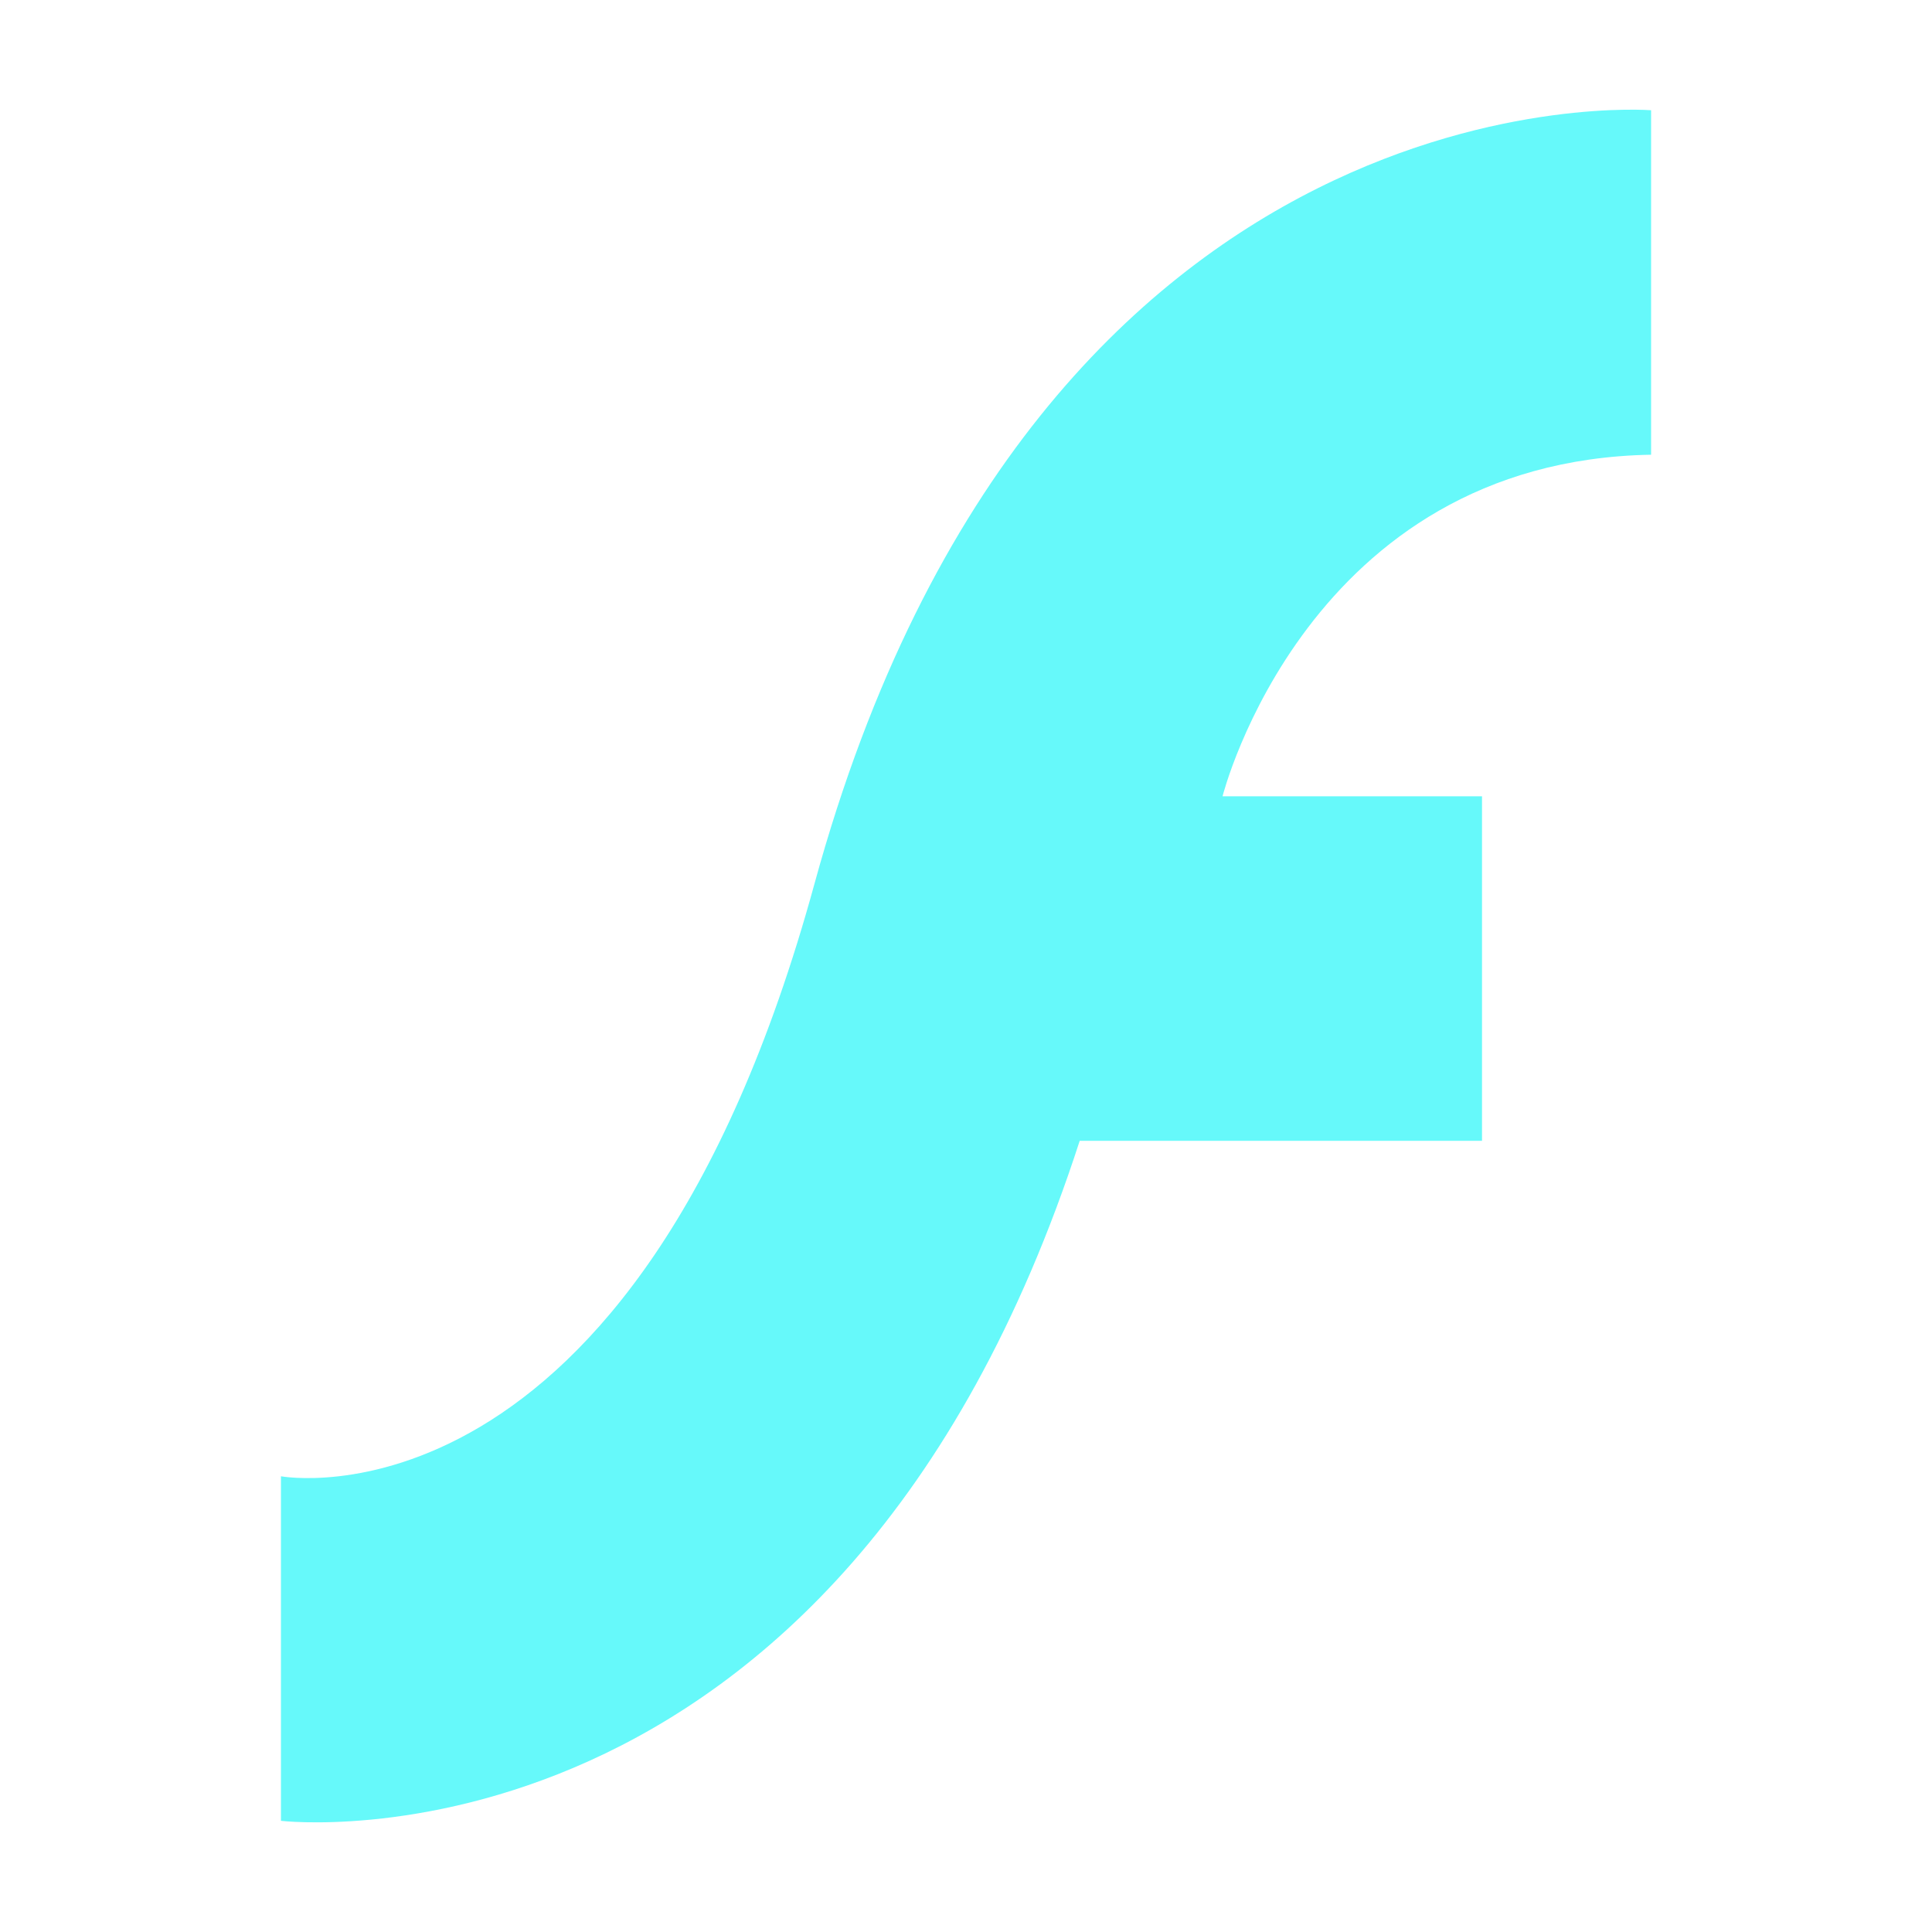<svg height="512" viewBox="0 0 512 512" width="512" xmlns="http://www.w3.org/2000/svg">
 <path d="m437.556 29.199v91.307c-91.163 1.602-113.567 90.513-113.567 90.513h68.758v91.305h-106.613c-64.122 197.837-211.68 180.214-211.68 180.214v-91.307c0 0 93.637 17.364 141.379-156.982 59.722-218.1 221.725-205.034 221.725-205.034" fill="#66F9FA"/>
</svg>
